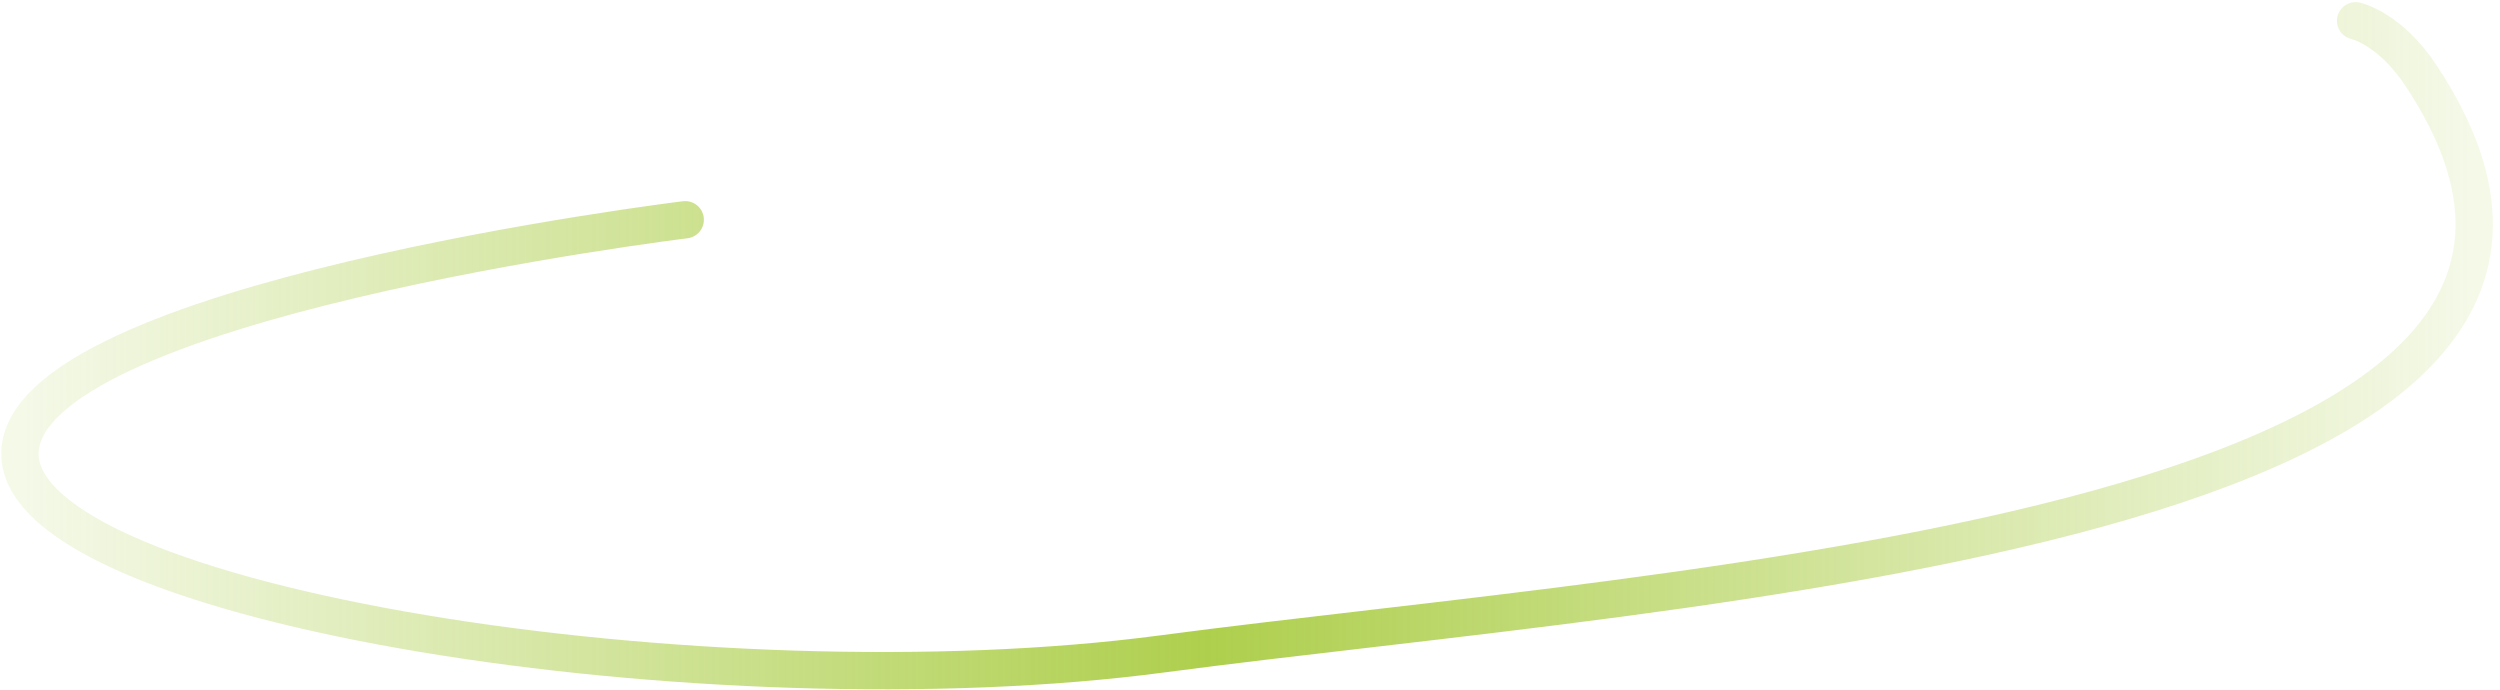 <svg width="268" height="74" viewBox="0 0 268 74" fill="none" xmlns="http://www.w3.org/2000/svg">
<path d="M73.457 23.557C73.457 23.557 2.141 32.278 2.141 48.652C2.141 65.025 76.483 76.489 124.599 70.098C179.835 62.761 291.737 56.62 259.504 8.056C256.153 3.007 252.523 2.23 252.523 2.23" stroke="url(#paint0_linear_14331_7011)" stroke-width="4" stroke-linecap="round"/>
<defs>
<linearGradient id="paint0_linear_14331_7011" x1="2.141" y1="37.063" x2="265.23" y2="37.063" gradientUnits="userSpaceOnUse">
<stop stop-color="#9AC321" stop-opacity="0.1"/>
<stop offset="0.484" stop-color="#9AC321" stop-opacity="0.8"/>
<stop offset="1" stop-color="#9AC321" stop-opacity="0.1"/>
</linearGradient>
</defs>
</svg>
